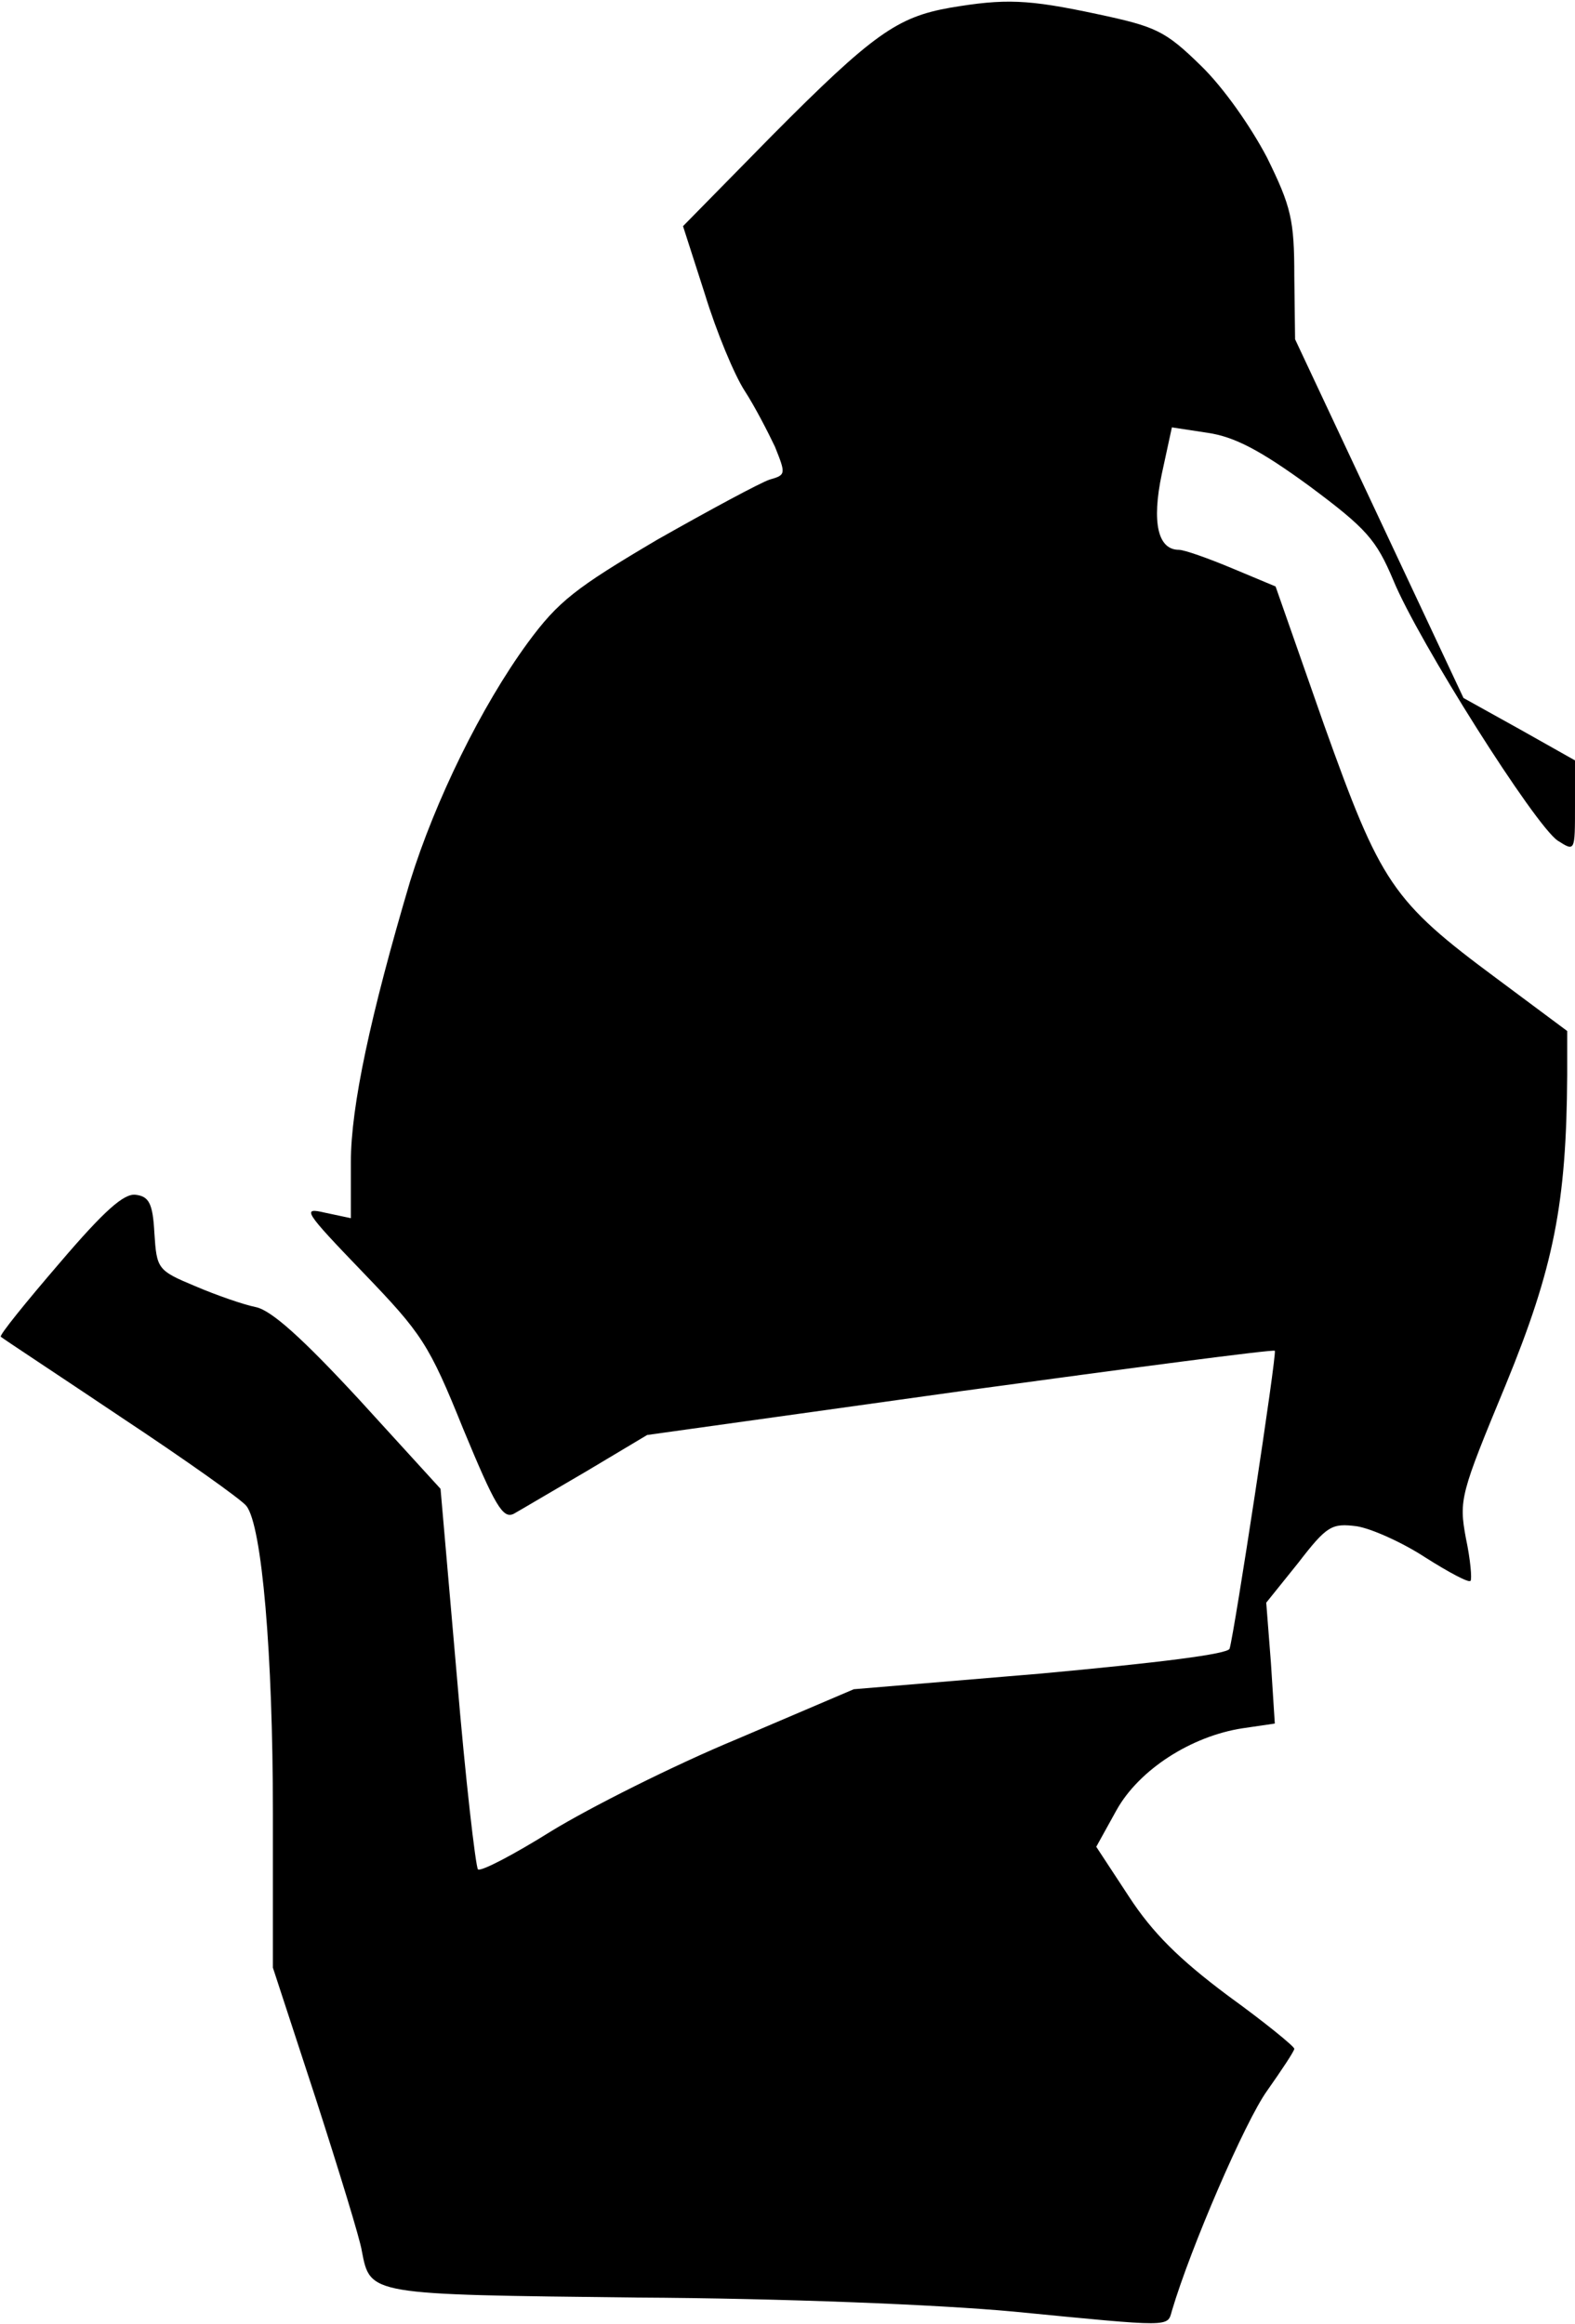 <?xml version="1.0" standalone="no"?>
<!DOCTYPE svg PUBLIC "-//W3C//DTD SVG 20010904//EN"
 "http://www.w3.org/TR/2001/REC-SVG-20010904/DTD/svg10.dtd">
<svg version="1.0" xmlns="http://www.w3.org/2000/svg"
 width="202pt" height="298pt" viewBox="0 0 202 298"
 preserveAspectRatio="xMidYMid meet">
<g transform="translate(0,298) scale(0.1,-0.1)"
fill="#000000" stroke="none">
<path fill="#000000" stroke="none" d="M1218 2970 c-67 -12 -98 -33 -228 -164
l-114 -116 28 -87 c15 -49 38 -104 51 -124 13 -20 30 -53 39 -72 14 -35 14
-36 -7 -42 -12 -4 -77 -39 -144 -77 -105 -62 -127 -79 -166 -132 -60 -82 -119
-203 -151 -306 -51 -172 -76 -289 -76 -360 l0 -72 -33 7 c-30 7 -28 3 49 -77
75 -78 84 -91 128 -200 41 -99 51 -116 65 -109 9 5 51 30 94 55 l77 46 401 56
c220 30 402 54 404 52 3 -3 -52 -363 -58 -382 -2 -7 -91 -18 -243 -32 l-239
-20 -150 -64 c-82 -34 -189 -88 -238 -118 -48 -30 -90 -52 -94 -49 -3 4 -16
115 -27 247 l-21 241 -104 114 c-73 79 -113 115 -133 119 -15 3 -50 15 -78 27
-48 20 -49 22 -52 68 -2 38 -7 47 -24 49 -15 2 -40 -20 -98 -88 -43 -50 -77
-92 -75 -94 2 -2 72 -48 154 -103 83 -55 155 -106 161 -114 20 -25 34 -190 34
-393 l0 -199 55 -168 c30 -93 57 -181 59 -195 11 -57 8 -56 353 -60 187 -1
386 -9 483 -18 205 -20 197 -20 203 1 24 81 94 243 122 282 19 27 35 51 35 54
0 3 -38 34 -85 68 -63 47 -97 81 -127 127 l-42 64 26 47 c29 52 96 95 162 105
l41 6 -5 78 -6 77 41 51 c37 48 43 51 75 47 19 -3 59 -21 88 -40 30 -19 56
-33 58 -30 2 2 0 27 -6 55 -9 49 -7 56 51 196 62 151 78 233 79 397 l0 57 -90
67 c-135 100 -149 122 -222 326 l-62 177 -55 23 c-31 13 -62 24 -69 24 -27 0
-35 35 -22 97 l13 60 46 -7 c34 -5 67 -22 130 -68 74 -55 86 -69 108 -121 32
-78 182 -315 211 -334 22 -14 22 -14 22 44 l0 59 -71 40 -72 40 -108 230 -108
230 -1 81 c0 72 -4 89 -35 152 -21 40 -56 90 -85 118 -46 45 -58 50 -133 66
-89 19 -118 20 -189 8z"/>
</g>
</svg>
